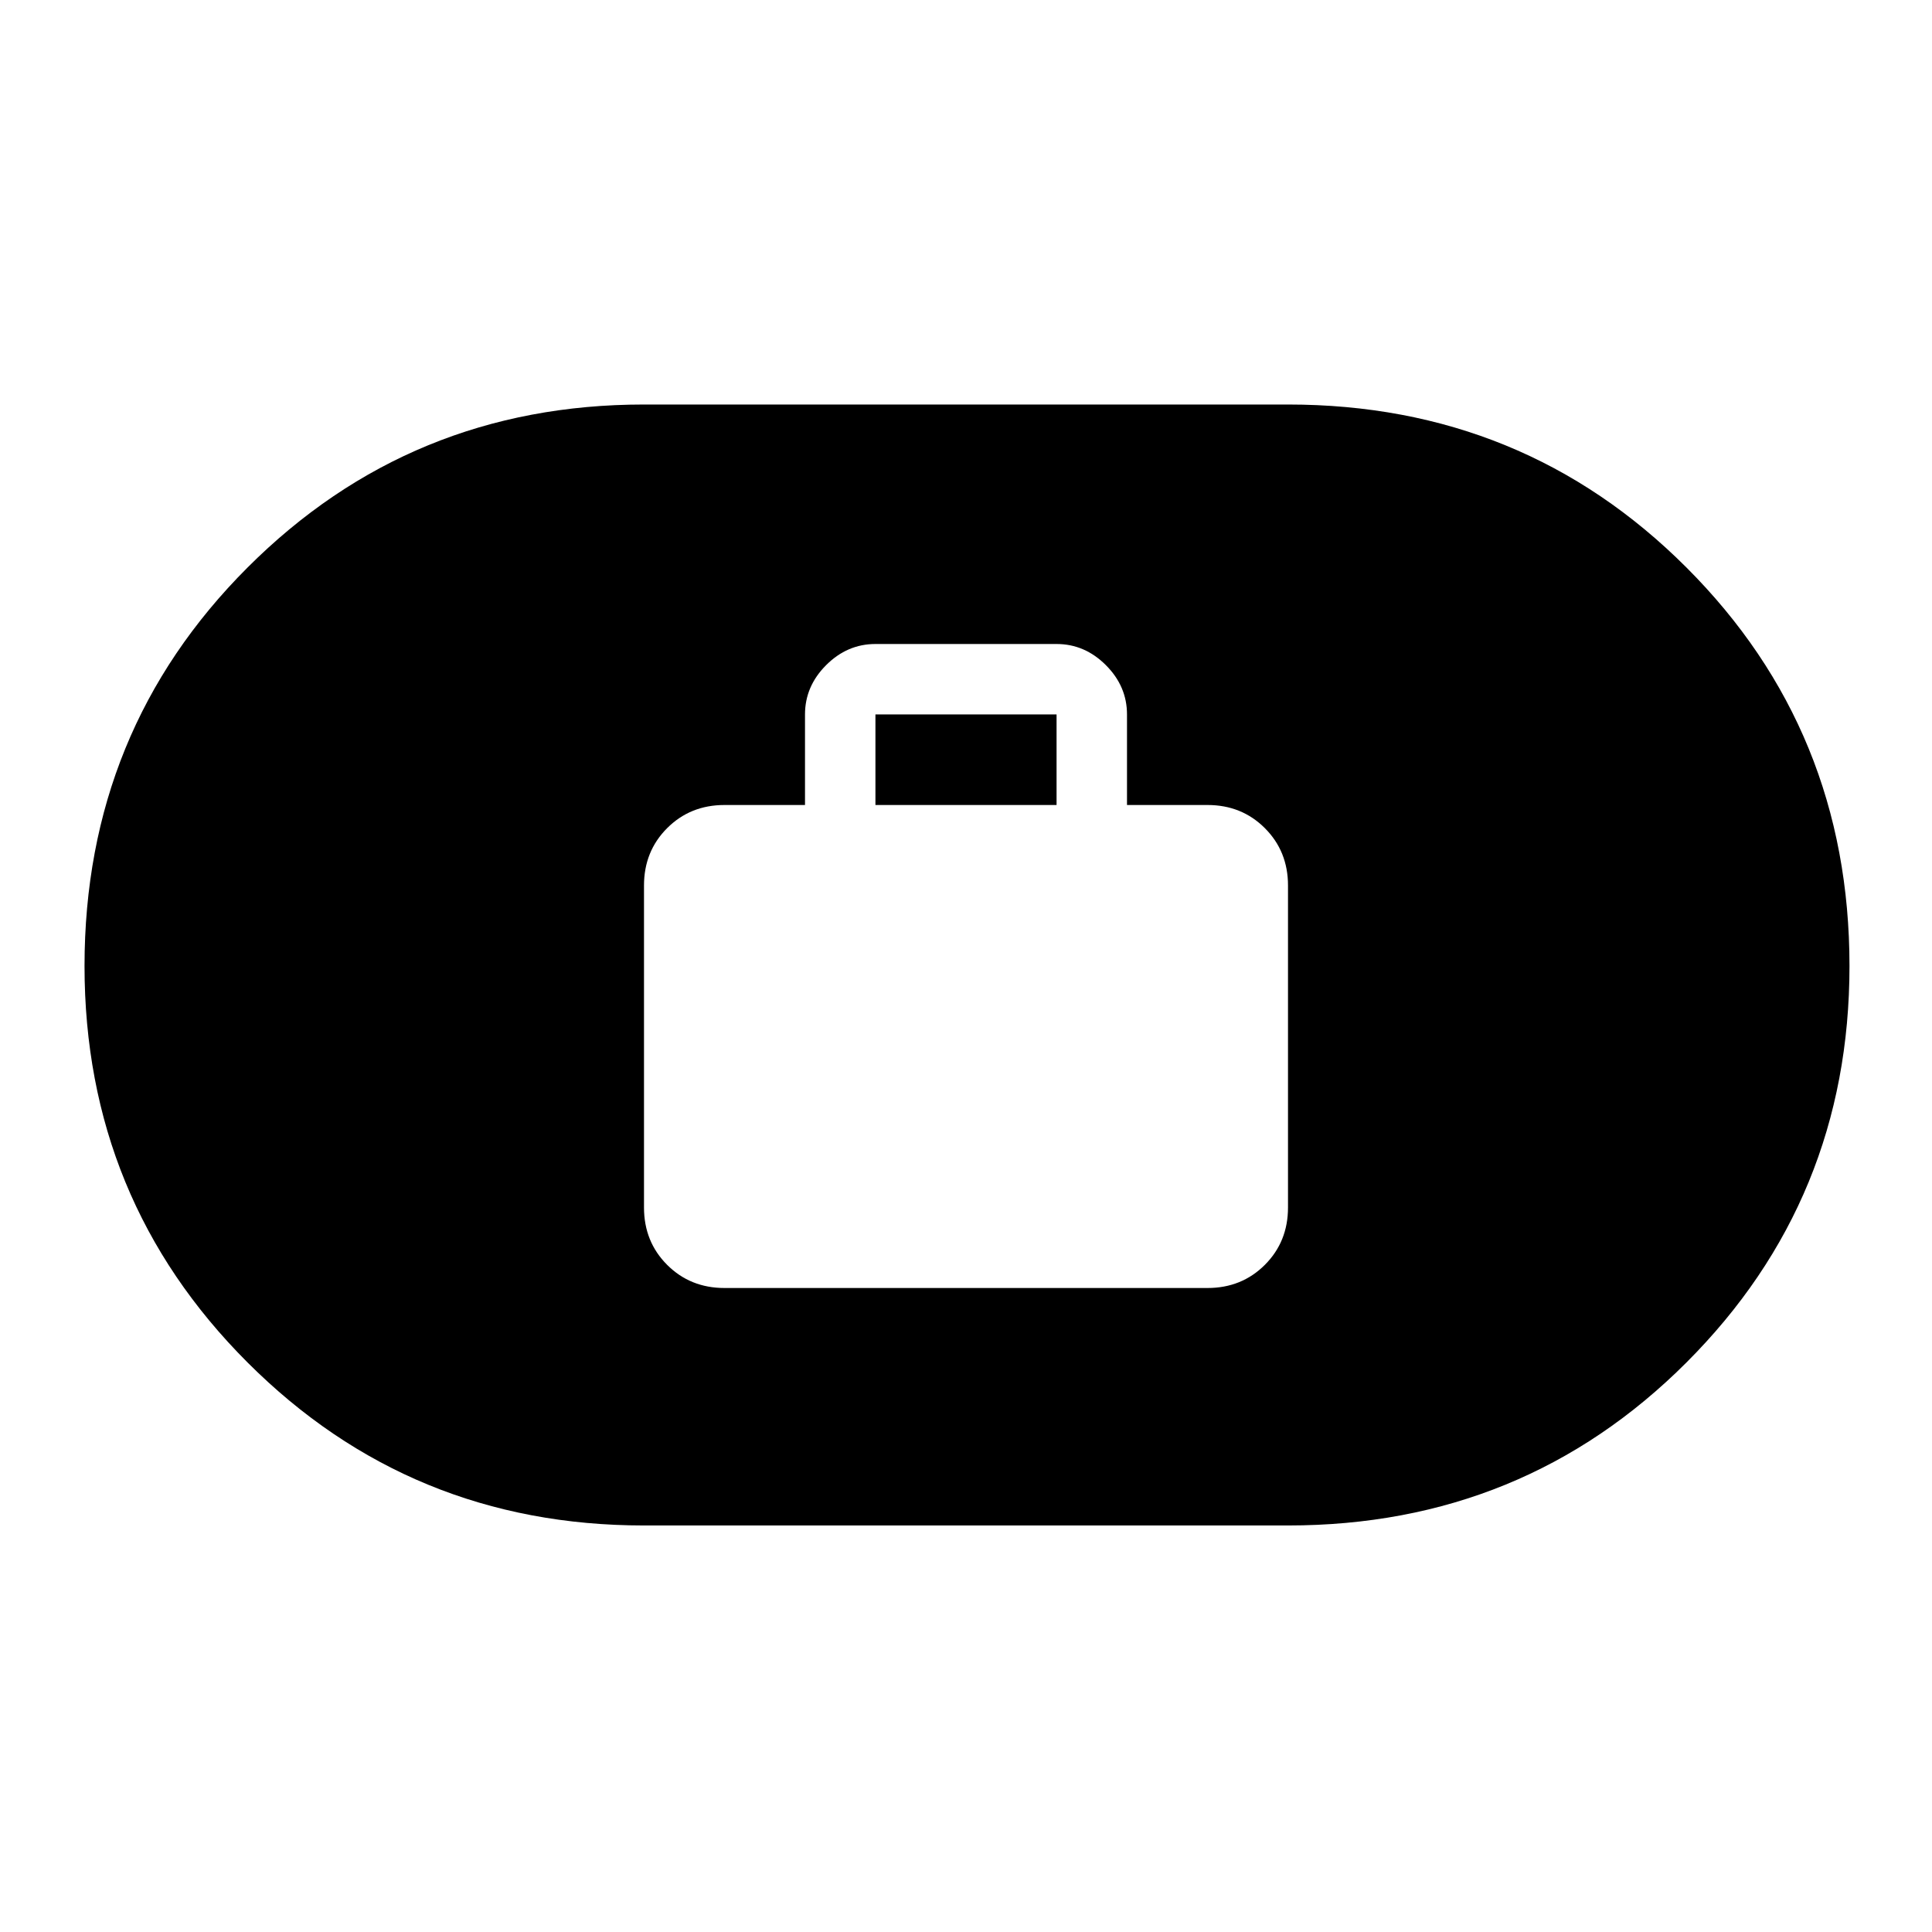 <svg xmlns="http://www.w3.org/2000/svg" height="48" width="48"><path d="M18 32h12q.85 0 1.425-.575Q32 30.85 32 30v-8q0-.85-.575-1.425Q30.85 20 30 20h-2v-2.25q0-.7-.525-1.225Q26.95 16 26.25 16h-4.5q-.7 0-1.225.525Q20 17.05 20 17.75V20h-2q-.85 0-1.425.575Q16 21.15 16 22v8q0 .85.575 1.425Q17.15 32 18 32Zm3.75-12v-2.25h4.5V20ZM16 37.9q-5.8 0-9.85-4.05T2.1 24q0-5.85 4.05-9.9 4.05-4.05 9.85-4.05h16q5.85 0 9.9 4.05 4.05 4.05 4.05 9.9 0 5.8-4.05 9.85T32 37.9Z"/></svg>